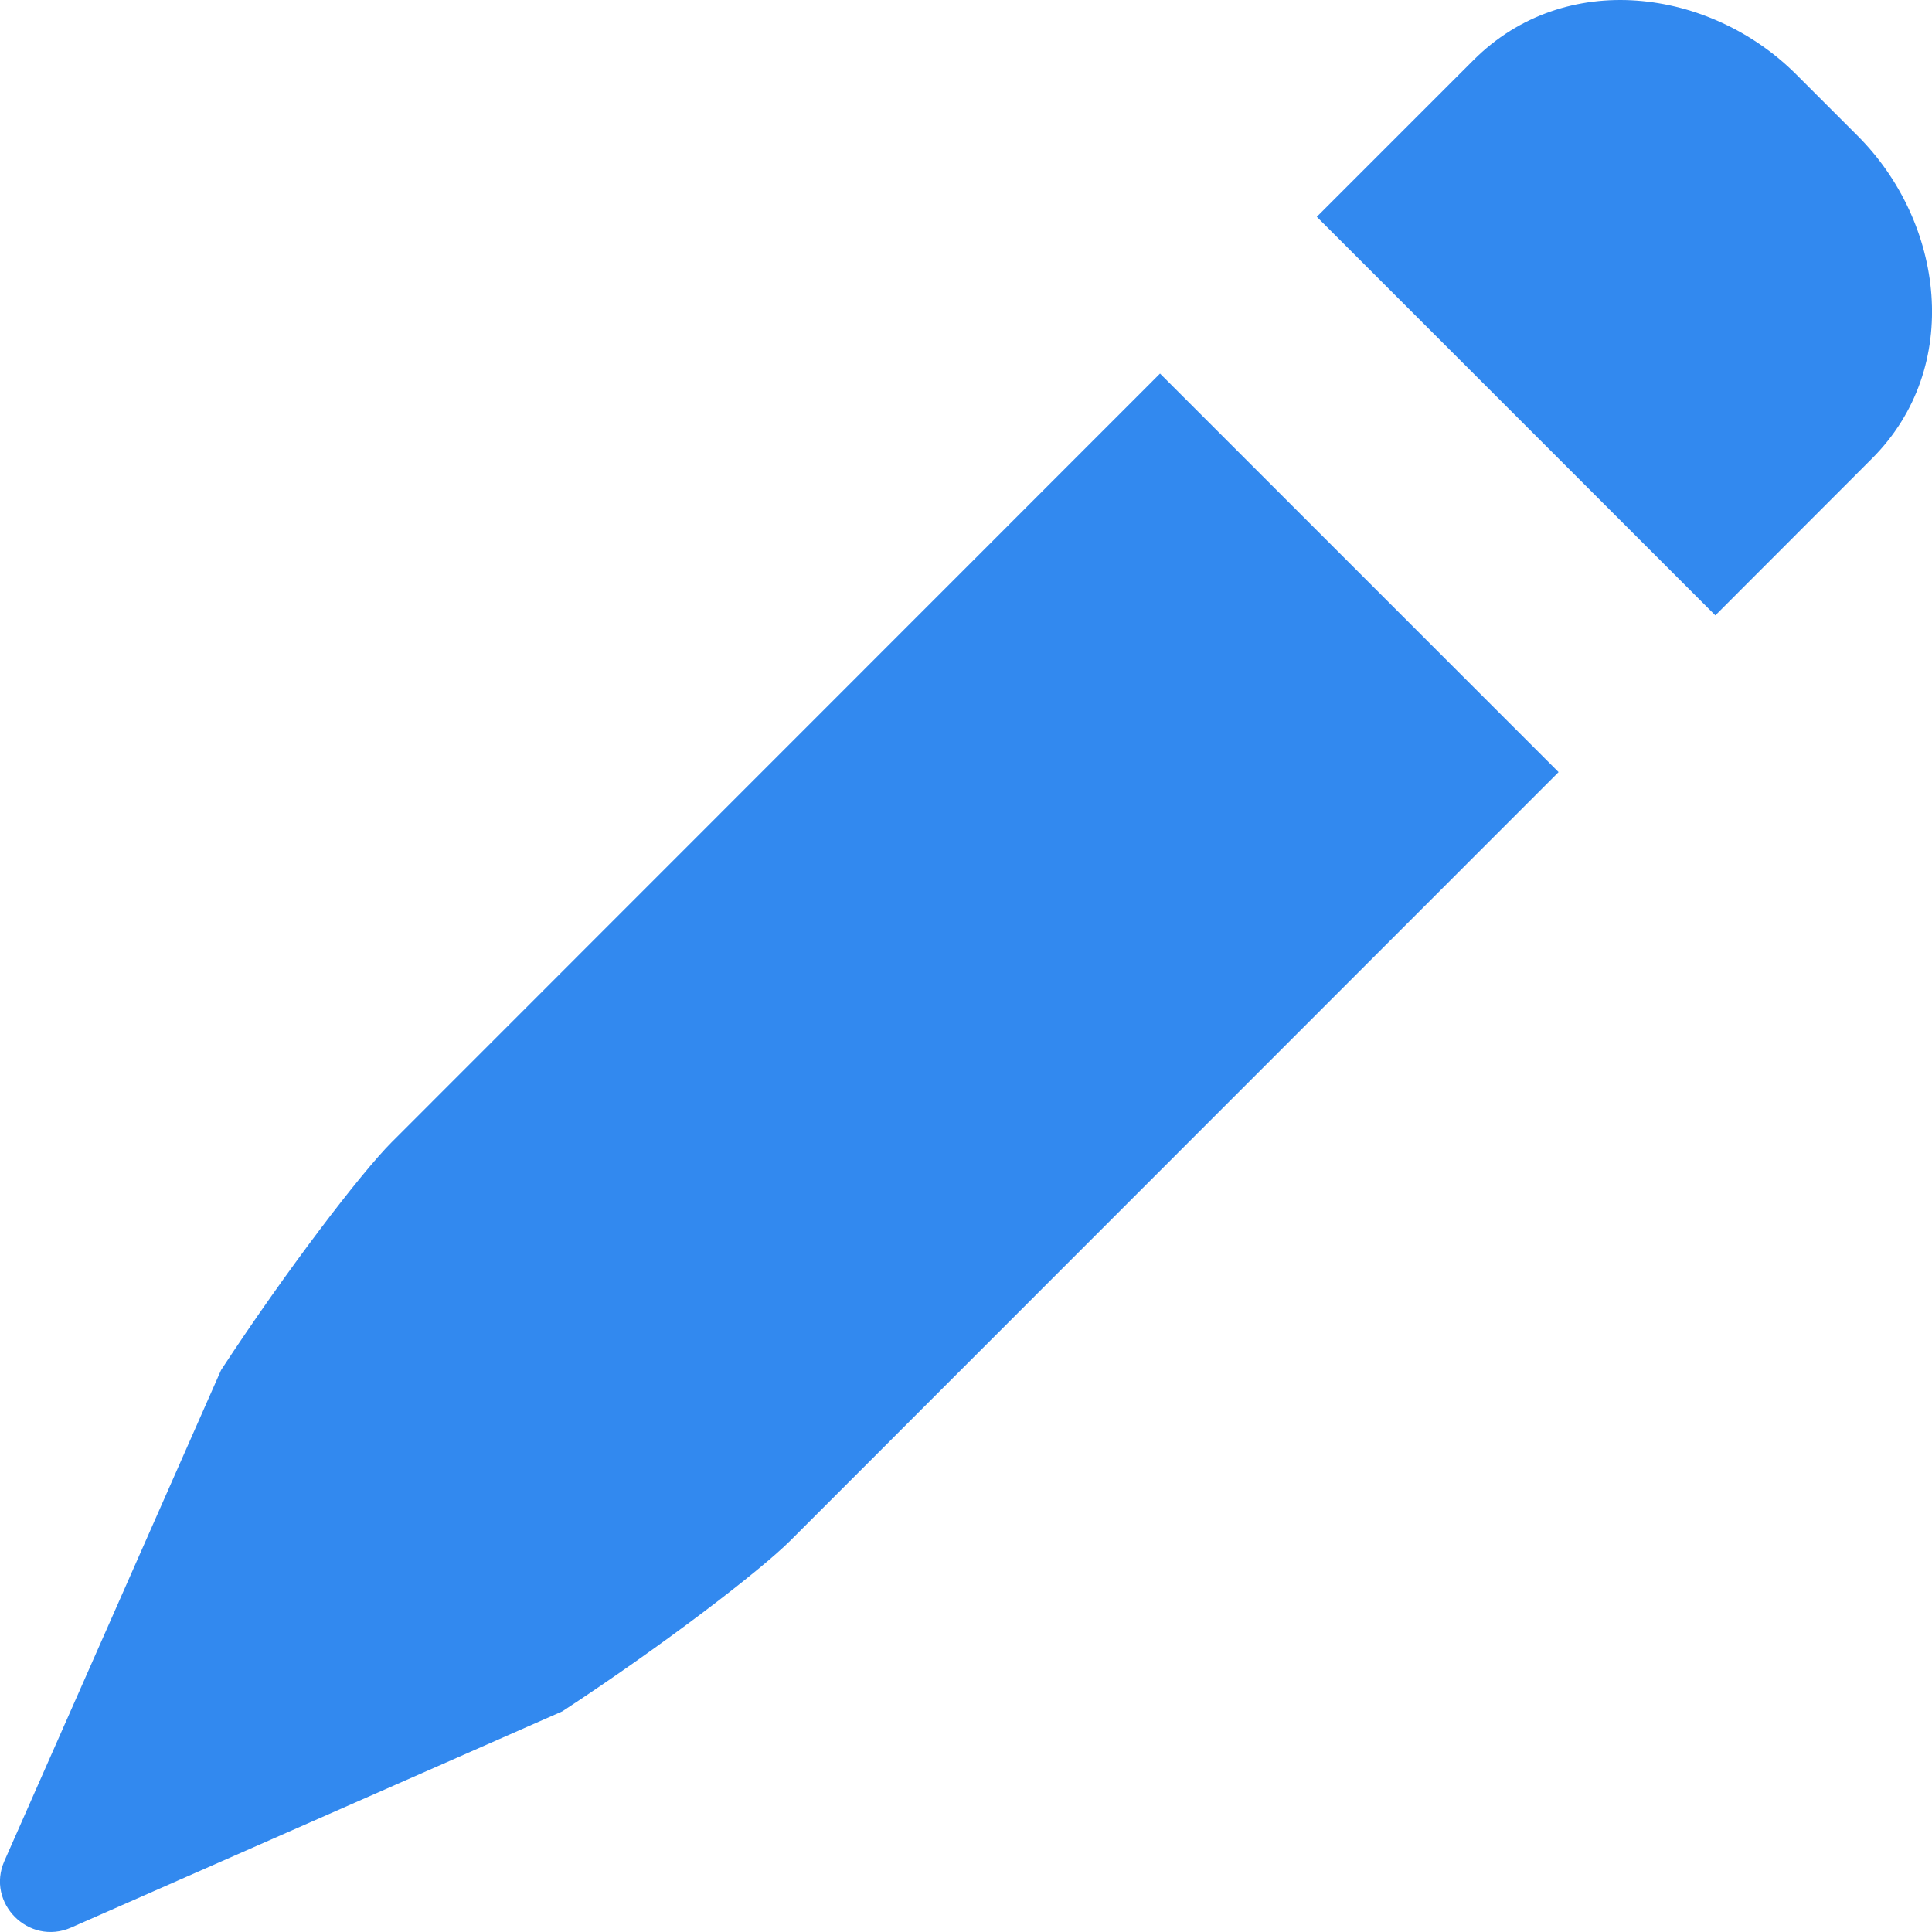 <svg width="14" height="14" viewBox="0 0 14 14" fill="none" xmlns="http://www.w3.org/2000/svg">
    <path fill-rule="evenodd" clip-rule="evenodd" d="M0.515 13.968C0.209 14.102 -0.103 13.79 0.032 13.485L1.602 9.928C2.076 9.204 2.617 8.498 2.839 8.276L8.406 2.707L11.294 5.595L5.727 11.164C5.504 11.386 4.799 11.927 4.075 12.401L0.515 13.968ZM12.43 4.459L9.542 1.571L10.677 0.436C11.341 -0.229 12.393 -0.084 13.016 0.539L13.461 0.984C14.085 1.607 14.229 2.66 13.564 3.324L12.43 4.459Z" fill="#3289EF"/>
</svg>
